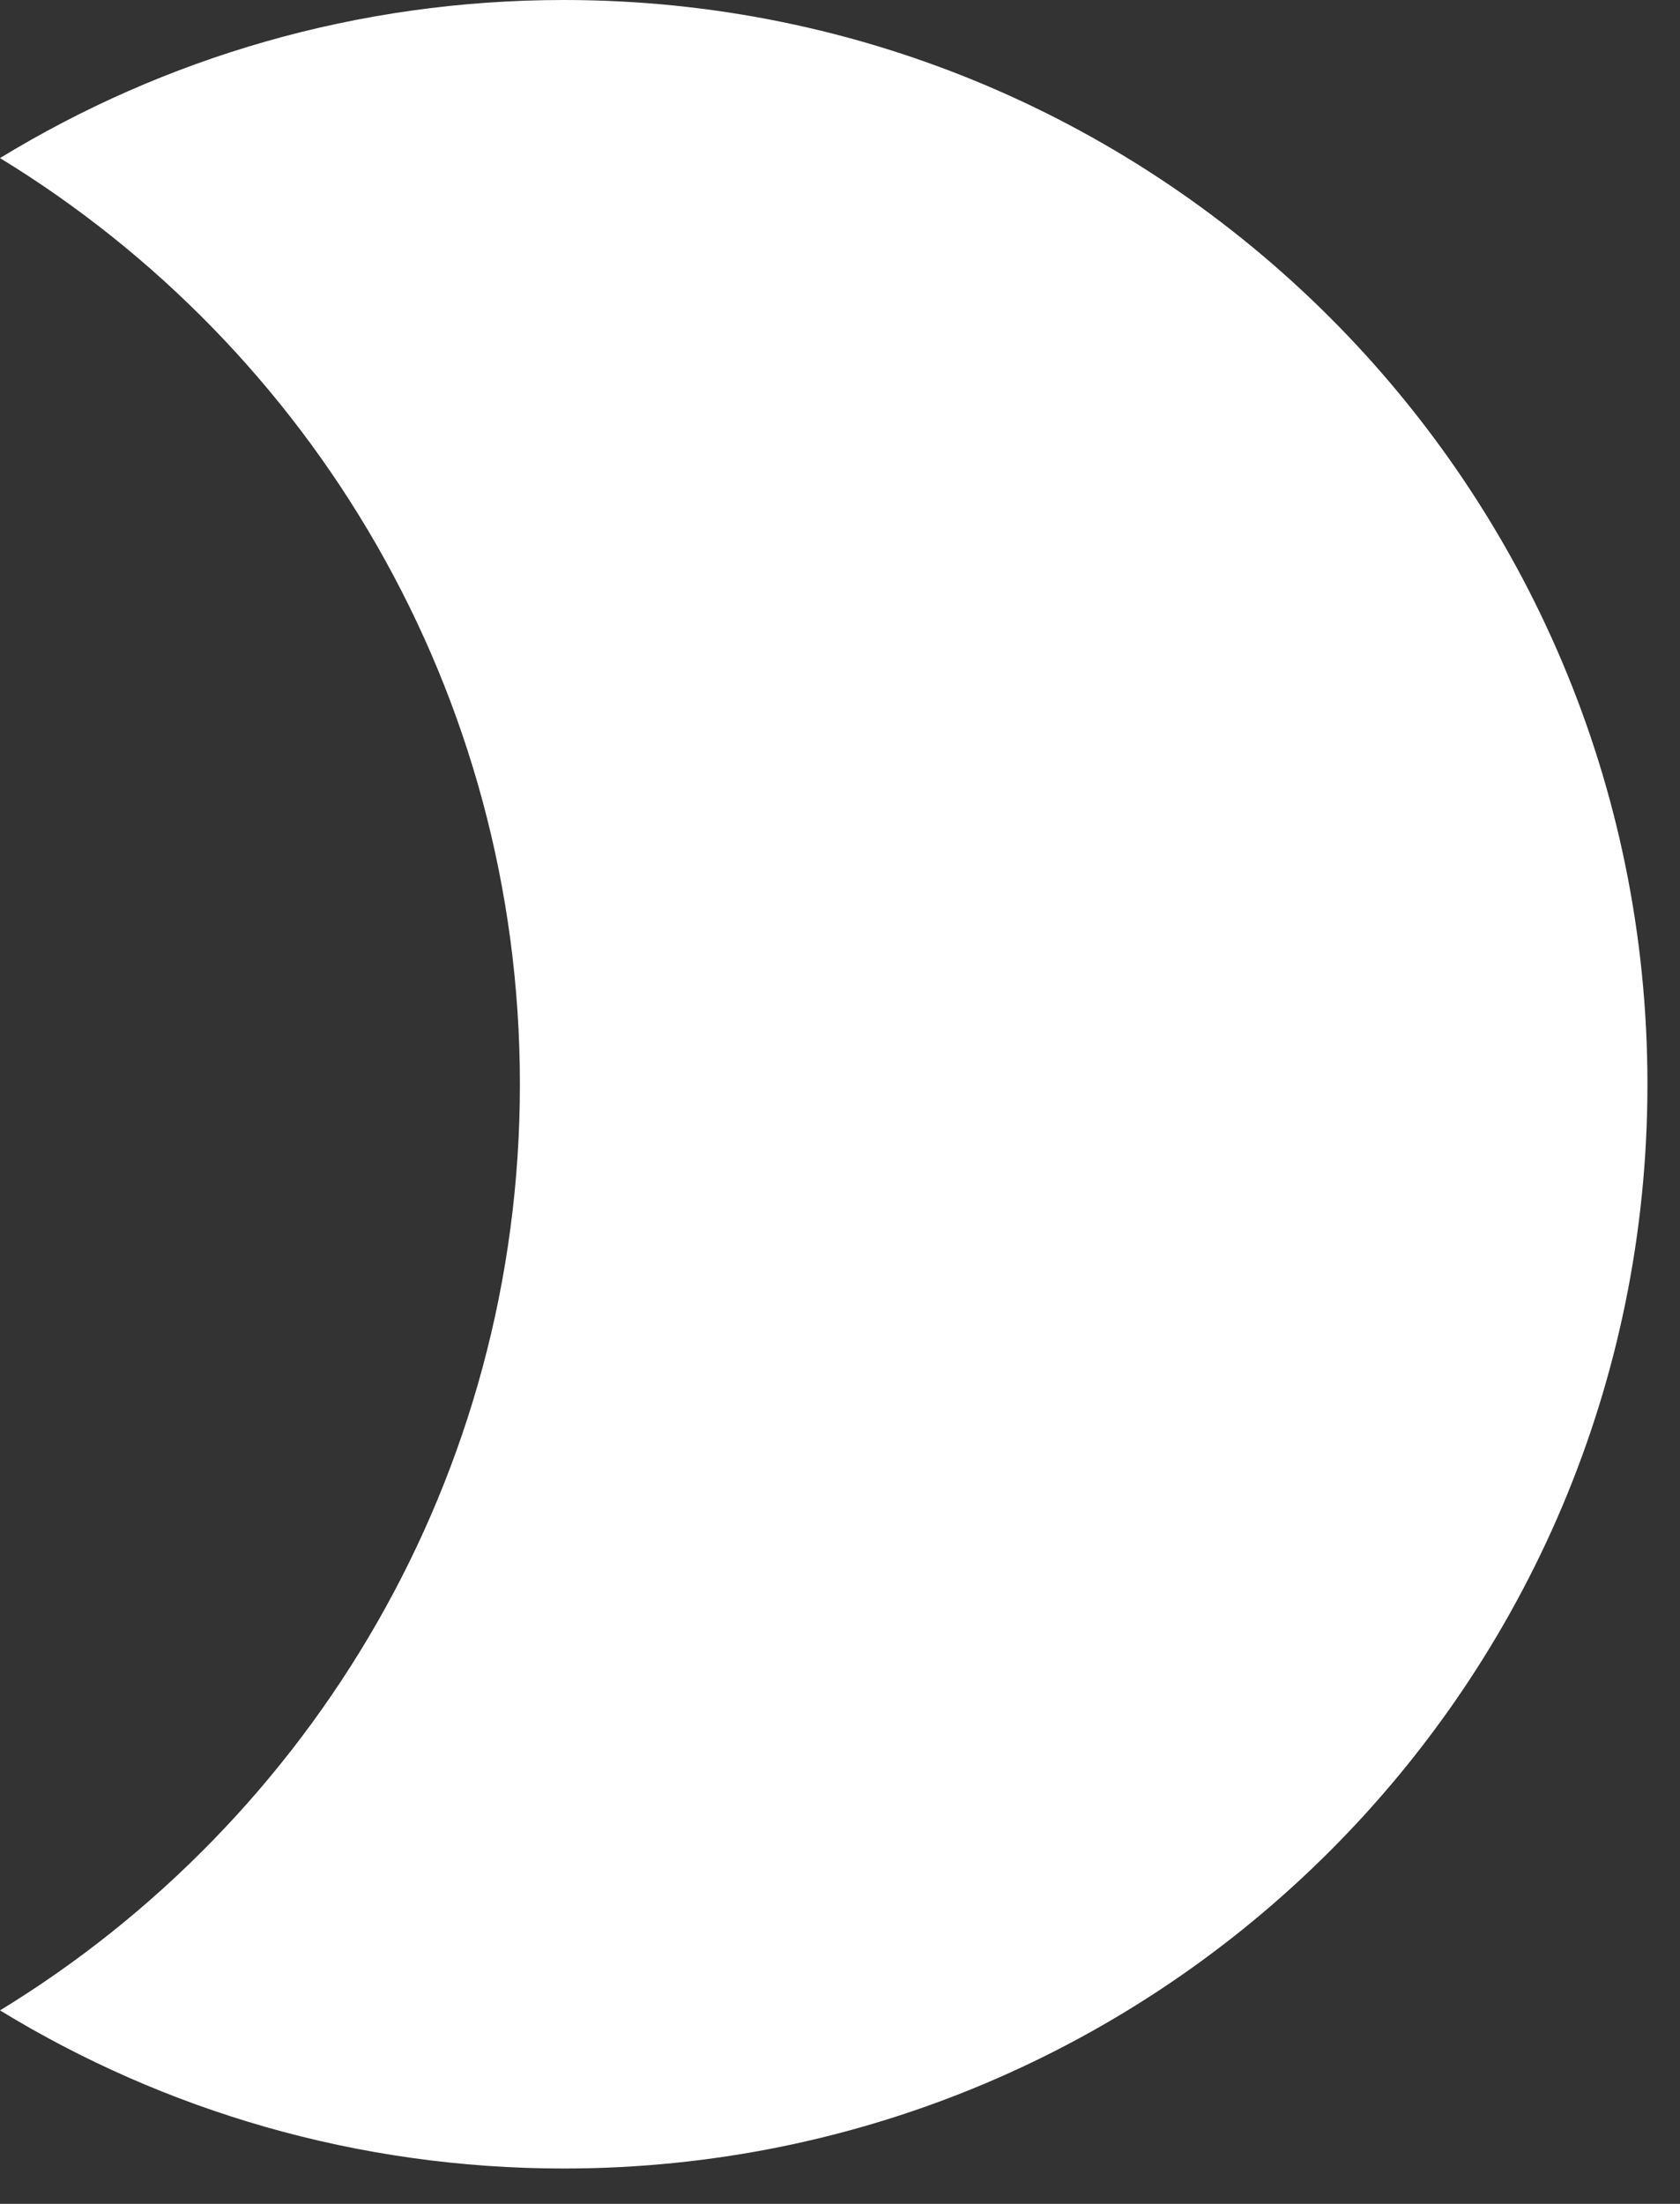 <?xml version="1.0" encoding="UTF-8"?>
<svg id="moon" width="45px" height="59px" viewBox="0 0 45 59" version="1.1" xmlns="http://www.w3.org/2000/svg" xmlns:xlink="http://www.w3.org/1999/xlink">
    <rect x="0" y="0" width="45" height="59" fill="#333333" stroke="none"/>
    <!-- Generator: Sketch 42 (36781) - http://www.bohemiancoding.com/sketch -->
    <title>2-Moon-C-Sharp</title>
    <desc>Created with Sketch.</desc>
    <defs></defs>
    <g id="Page-1" stroke="none" stroke-width="1" fill="none" fill-rule="evenodd">
        <g id="Artboard" transform="translate(-150, -42)" fill-rule="nonzero" fill="#FFFFFF">
            <g id="2-Moon-C-Sharp" transform="translate(150, 42)">
                <g id="Page-3">
                    <g>
                        <path d="M3.05199564e-13,53.821 C4.399,56.507 9.569,58.054 15.101,58.054 C31.132,58.054 44.128,45.058 44.128,29.027 C44.128,12.996 31.132,0 15.101,0 C9.569,0 4.399,1.547 3.05199564e-13,4.232 C8.351,9.329 13.926,18.527 13.926,29.027 C13.926,39.527 8.351,48.724 0,53.821 L3.05199564e-13,53.821 Z" id="2-Moon-C-Sharp"></path>
                    </g>
                </g>
            </g>
        </g>
    </g>
</svg>